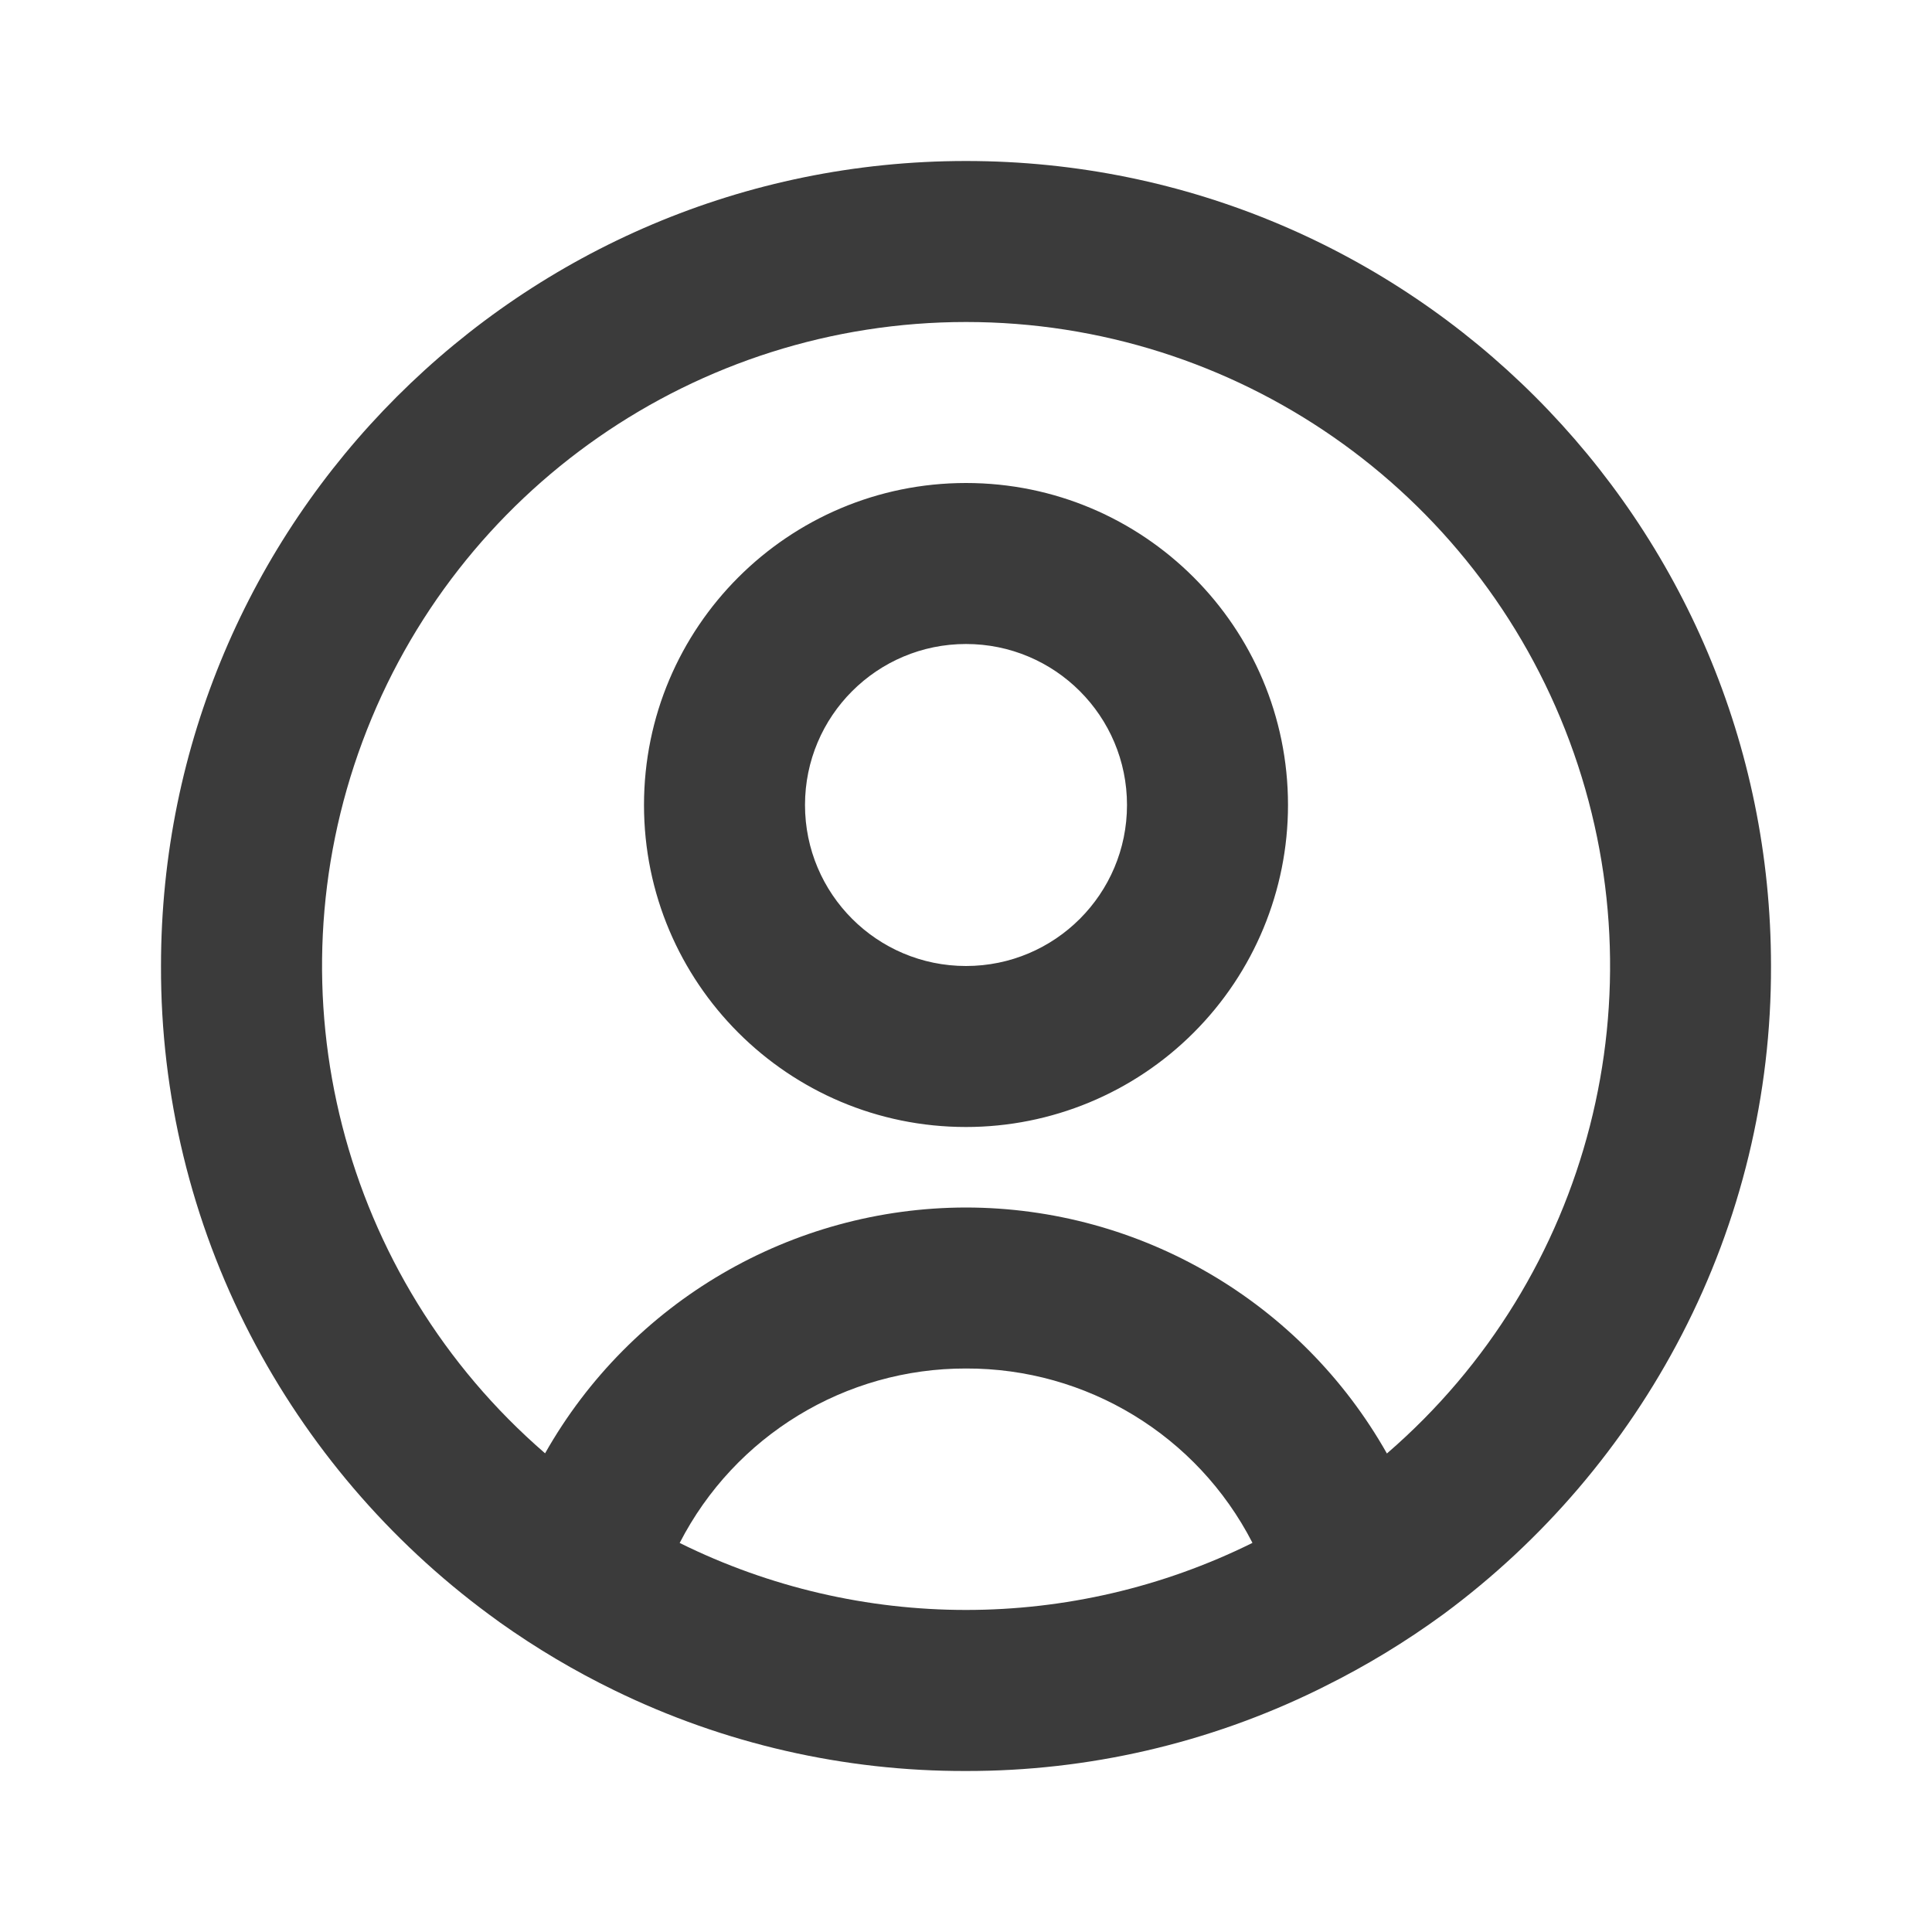 <svg width="30" height="30" viewBox="0 0 30 30" fill="none" xmlns="http://www.w3.org/2000/svg">
<path d="M15 27.5C13.11 27.505 11.244 27.078 9.545 26.25C8.923 25.948 8.327 25.594 7.764 25.194L7.593 25.069C6.042 23.924 4.775 22.44 3.888 20.73C2.97 18.96 2.494 16.994 2.5 15C2.5 8.096 8.096 2.5 15 2.5C21.904 2.5 27.5 8.096 27.5 15C27.506 16.993 27.031 18.958 26.114 20.727C25.228 22.437 23.962 23.921 22.414 25.065C21.83 25.492 21.21 25.869 20.561 26.19L20.461 26.24C18.761 27.072 16.893 27.503 15 27.5ZM15 21.25C13.127 21.246 11.41 22.293 10.554 23.959C13.355 25.346 16.645 25.346 19.446 23.959V23.953C18.589 22.288 16.872 21.244 15 21.25ZM15 18.75C17.708 18.753 20.204 20.213 21.536 22.57L21.555 22.554L21.573 22.539L21.551 22.558L21.539 22.567C24.7 19.836 25.83 15.428 24.373 11.513C22.916 7.597 19.179 5 15.001 5C10.824 5 7.086 7.597 5.629 11.513C4.172 15.428 5.303 19.836 8.464 22.567C9.797 20.211 12.293 18.753 15 18.75ZM15 17.5C12.239 17.5 10 15.261 10 12.5C10 9.739 12.239 7.5 15 7.5C17.761 7.5 20 9.739 20 12.5C20 13.826 19.473 15.098 18.535 16.035C17.598 16.973 16.326 17.5 15 17.5ZM15 10C13.619 10 12.5 11.119 12.5 12.5C12.5 13.881 13.619 15 15 15C16.381 15 17.5 13.881 17.5 12.5C17.5 11.119 16.381 10 15 10Z" fill="#3B3B3B"/>
</svg>
